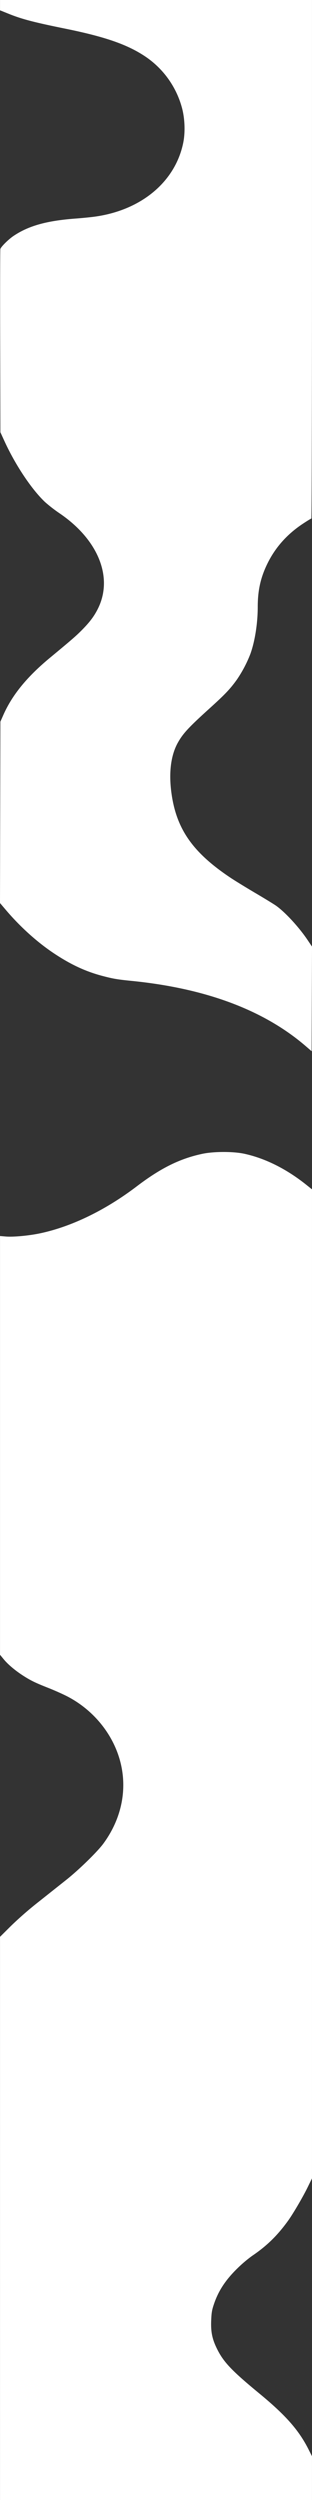 <svg xmlns="http://www.w3.org/2000/svg" width="414" height="3317" viewBox="0 0 414 3317">
  <rect x="0" y="0" width="414" height="3317" fill="#333333" stroke="none"/>
  <path id="path40" d="M.024,2943.39V2569.78l14.249-14.2a475.125,475.125,0,0,1,36.747-32.08l37-29.4c16.81-13.356,41.269-37.27,49.2-48.1,26.648-36.4,33.468-79.961,18.809-120.129-11.63-31.87-35.943-59.2-66.908-75.2-5.829-3.013-17.122-8.049-25.1-11.191-16.91-6.664-23.223-9.734-33.206-16.153-10.538-6.775-20.225-14.947-25.867-21.821l-4.921-6V1639.953l7.749.643c9.931.823,30.539-1.086,45.246-4.191,41.826-8.833,86.805-30.676,128.488-62.4,31.873-24.255,57.137-36.772,87.059-43.132,15.169-3.224,41.15-3.243,55.769-.04,27.7,6.069,55.71,20.091,81.9,41l7.749,6.187V2890.231l-6.012,12.293c-6.154,12.585-19.129,34.735-25.7,43.865-14.163,19.693-28.365,33.57-47.785,46.694A174.384,174.384,0,0,0,315.9,3008.75c-16.328,15.817-25.957,30.337-31.995,48.25-2.728,8.092-3.273,11.358-3.681,22.037-.589,15.439,1.462,24.981,8.27,38.463,8.521,16.877,19.493,28.351,55.547,58.093,35.218,29.052,52.6,48.825,65.51,74.542l4.432,8.825V3317H.024ZM405.987,1388.262q-83.231-71.929-230.979-86.786c-19.438-1.948-24.686-2.837-38.981-6.6-22.329-5.882-41.875-14.962-64.283-29.862-22.3-14.831-44.9-35.218-63.983-57.725L0,1198.132l.262-120.316L.524,957.5l3.938-8.912C16.154,922.127,35.819,898,66.273,872.756c28.795-23.87,34.731-29.024,42.489-36.892,10.495-10.644,16.228-18.308,21.216-28.364,20.549-41.423.375-91.522-50.9-126.414a193.689,193.689,0,0,1-19.217-14.878c-17.9-16.887-39.481-49.272-53.989-81.015L.524,573.5.246,453C.093,386.725.19,331.583.461,330.461c.7-2.873,10.521-12.682,17.328-17.3,19.97-13.548,44.182-20.335,82.725-23.189,8.249-.611,19.583-1.74,25.186-2.509,61.508-8.439,106.695-46.04,117.375-97.67,2.839-13.724,2.287-31.7-1.41-45.964a119.607,119.607,0,0,0-49.232-69.1C168.7,58.932,139.42,48.774,86.639,38.029c-42-8.551-57.726-12.684-75.366-19.811L.024,13.673V0H413.986V344c0,189.2-.381,344-.846,344s-5.527,3.1-11.249,6.885Q370.7,715.526,354.966,747.5c-9.12,18.545-12.956,35.595-12.967,57.644-.011,21.732-3.723,45.541-9.714,62.316a167.206,167.206,0,0,1-18.061,34.375c-8.836,12.318-15.556,19.4-35.725,37.673-28.015,25.376-35.5,33.431-42.337,45.553-9.38,16.633-12.378,39.7-8.7,66.939,6.464,47.9,28.192,79.075,78.537,112.682,5.774,3.855,20.623,12.983,33,20.284s24.748,14.89,27.5,16.863c12.152,8.719,30.193,28.359,41.5,45.179l6.008,8.936-.257,69.4-.257,69.4Z" fill="#fff"/>
</svg>
